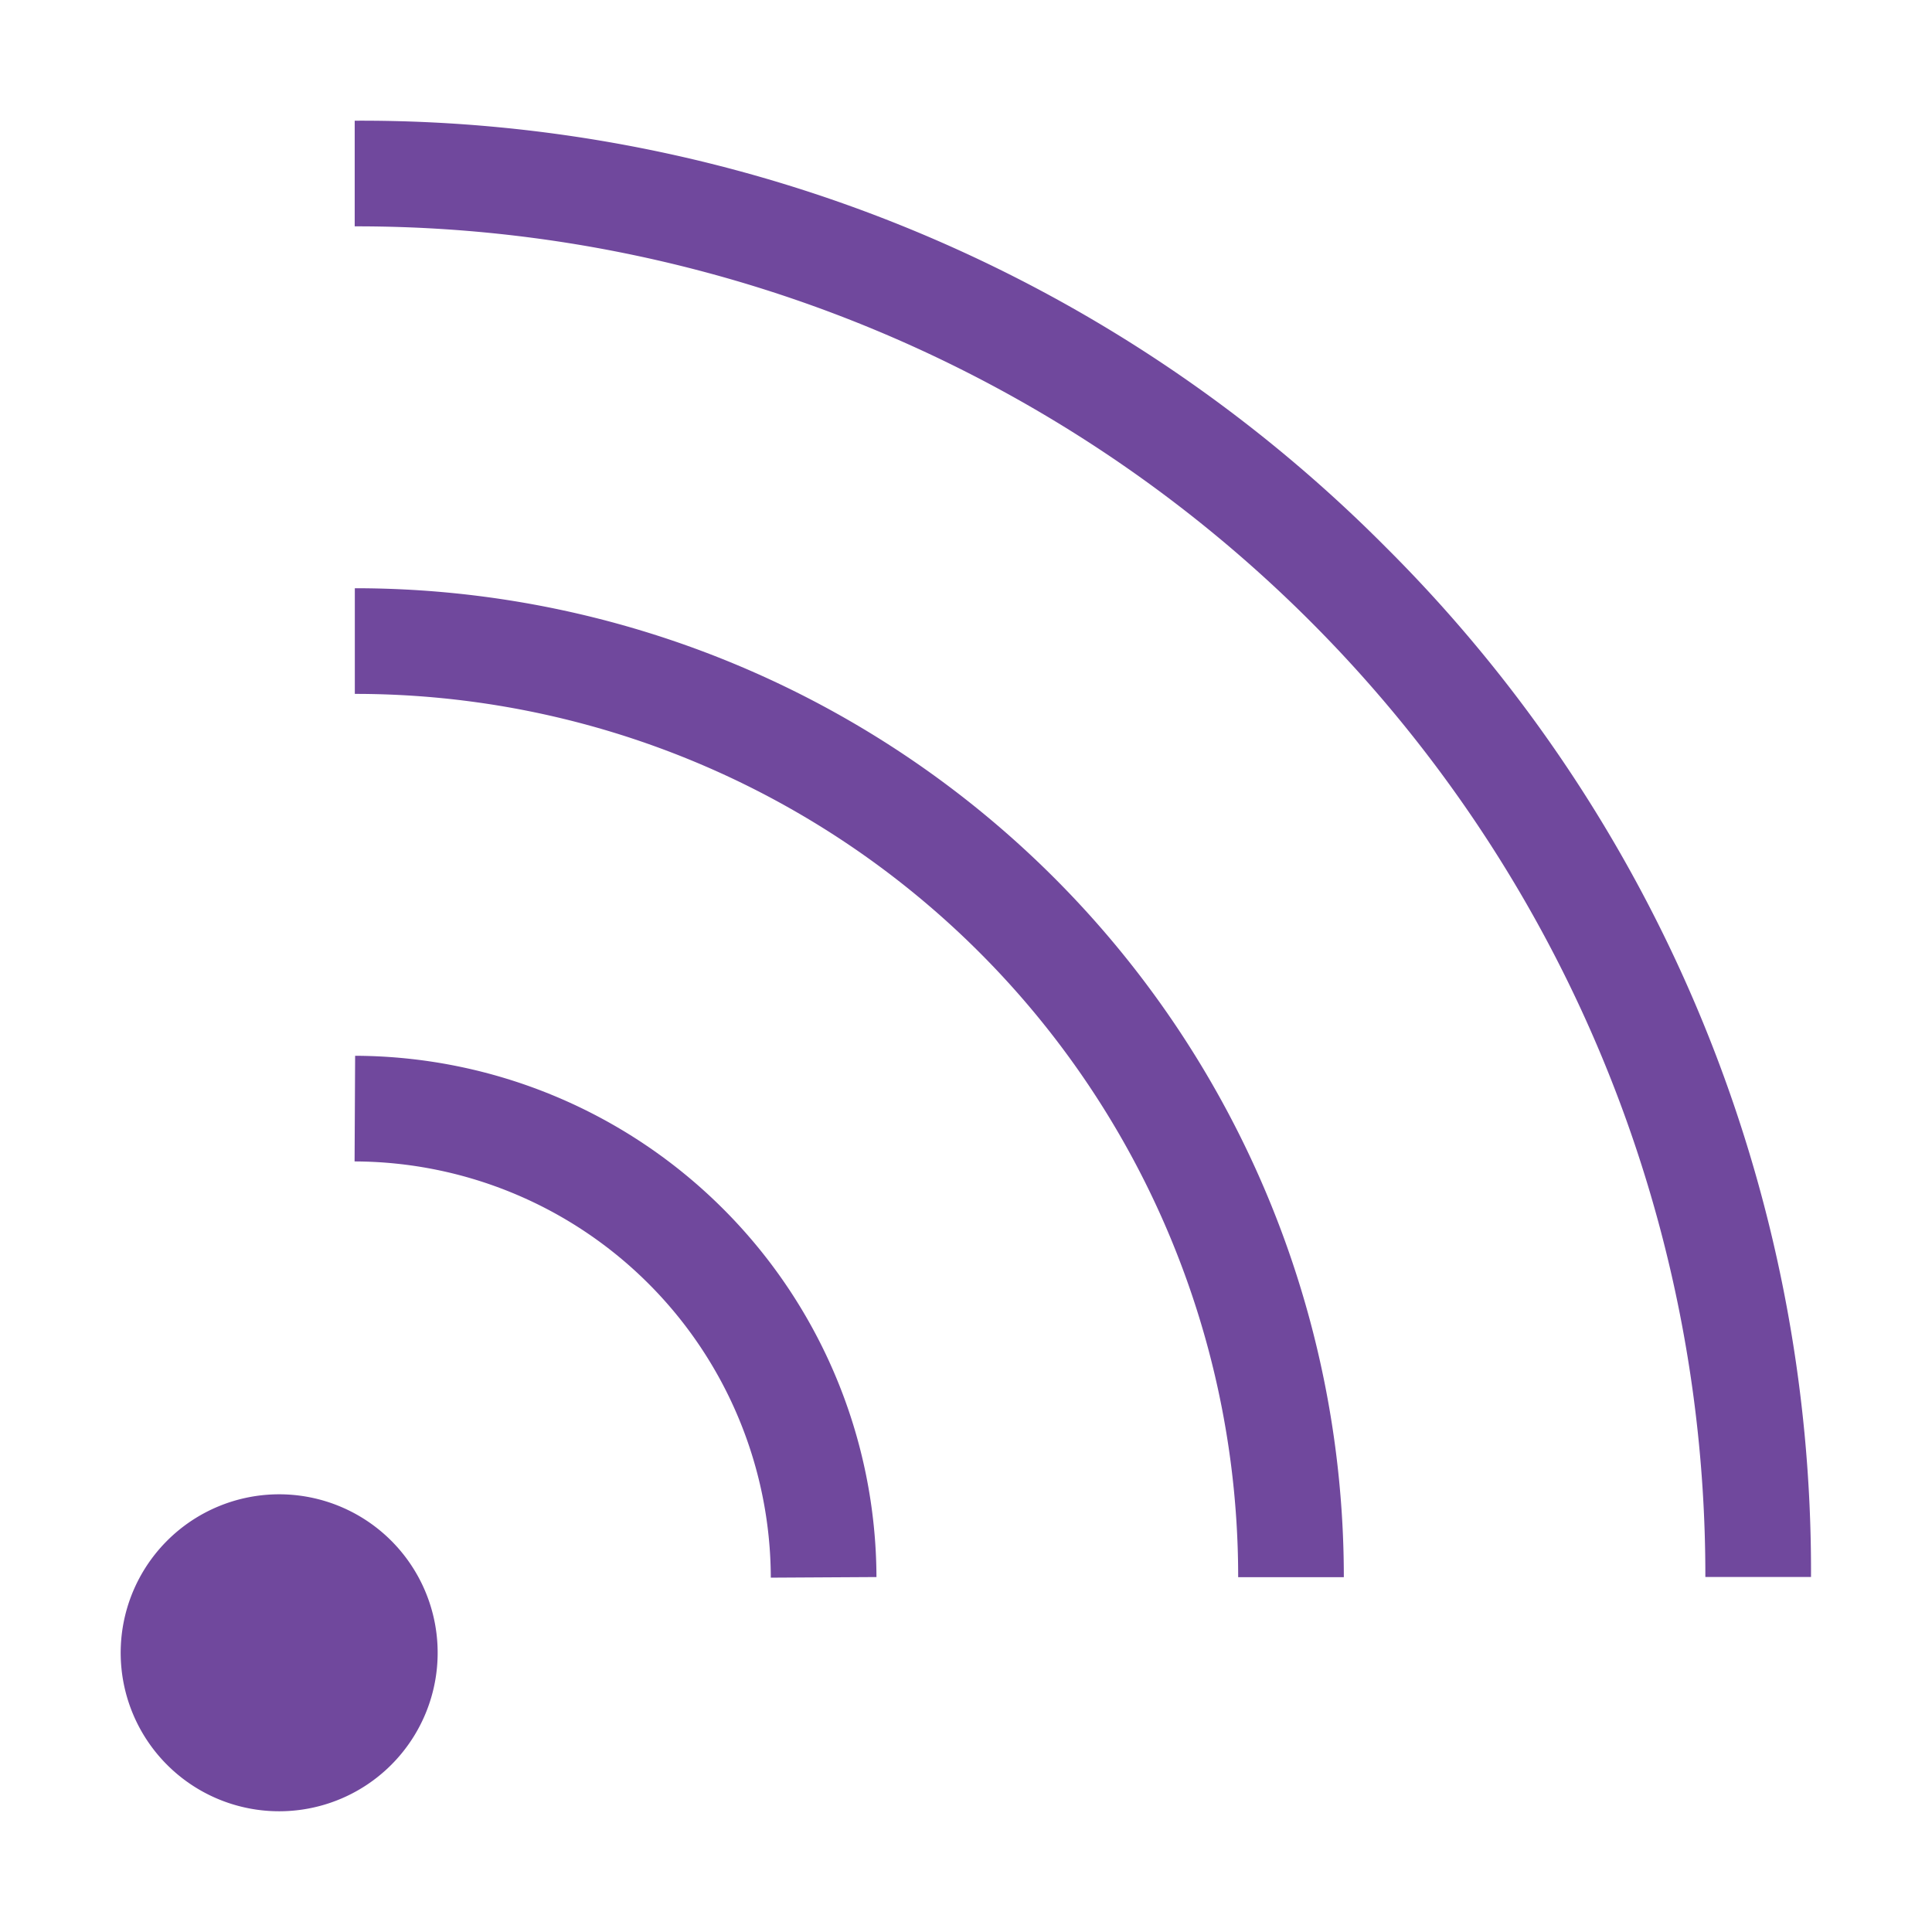 <svg xmlns="http://www.w3.org/2000/svg" xmlns:xlink="http://www.w3.org/1999/xlink" width="32" height="32" viewBox="0 0 32 32">
  <defs>
    <clipPath id="clip-path">
      <rect id="Rectangle_3560" data-name="Rectangle 3560" width="32" height="32" transform="translate(100 67)" fill="#fff"/>
    </clipPath>
    <clipPath id="clip-path-2">
      <rect id="Rectangle_3579" data-name="Rectangle 3579" width="32" height="32" transform="translate(-23963 -22310)" fill="#fff" stroke="#707070" stroke-width="1"/>
    </clipPath>
  </defs>
  <g id="Mask_Group_33" data-name="Mask Group 33" transform="translate(-100 -67)" clip-path="url(#clip-path)">
    <g id="data_desktop" data-name="data desktop" transform="translate(24063 22377)" clip-path="url(#clip-path-2)">
      <g id="Group_4830" data-name="Group 4830" transform="translate(-23961 -22308)">
        <path id="Path_2451" data-name="Path 2451" d="M94.752,57.056A23.915,23.915,0,0,0,77.728,50h-.046v1.75h.043a22.337,22.337,0,0,1,22.328,22.371h1.75A23.915,23.915,0,0,0,94.752,57.056Z" transform="translate(-73.807 -50.001)" fill="#70489d"/>
        <path id="Path_2452" data-name="Path 2452" d="M77.694,105.3v1.75a14.625,14.625,0,0,1,14.631,14.63h1.75A16.377,16.377,0,0,0,77.69,105.3Z" transform="translate(-73.817 -97.557)" fill="#70489d"/>
        <path id="Path_2453" data-name="Path 2453" d="M77.67,160.6l-.009,1.75a6.914,6.914,0,0,1,6.894,6.894l1.75-.01A8.664,8.664,0,0,0,77.67,160.6Z" transform="translate(-73.788 -145.113)" fill="#70489d"/>
        <path id="Path_2454" data-name="Path 2454" d="M50.769,213.268a2.625,2.625,0,1,0,3.712,0,2.625,2.625,0,0,0-3.712,0Z" transform="translate(-50.001 -189.749)" fill="#70489d"/>
      </g>
    </g>
  </g>
</svg>
